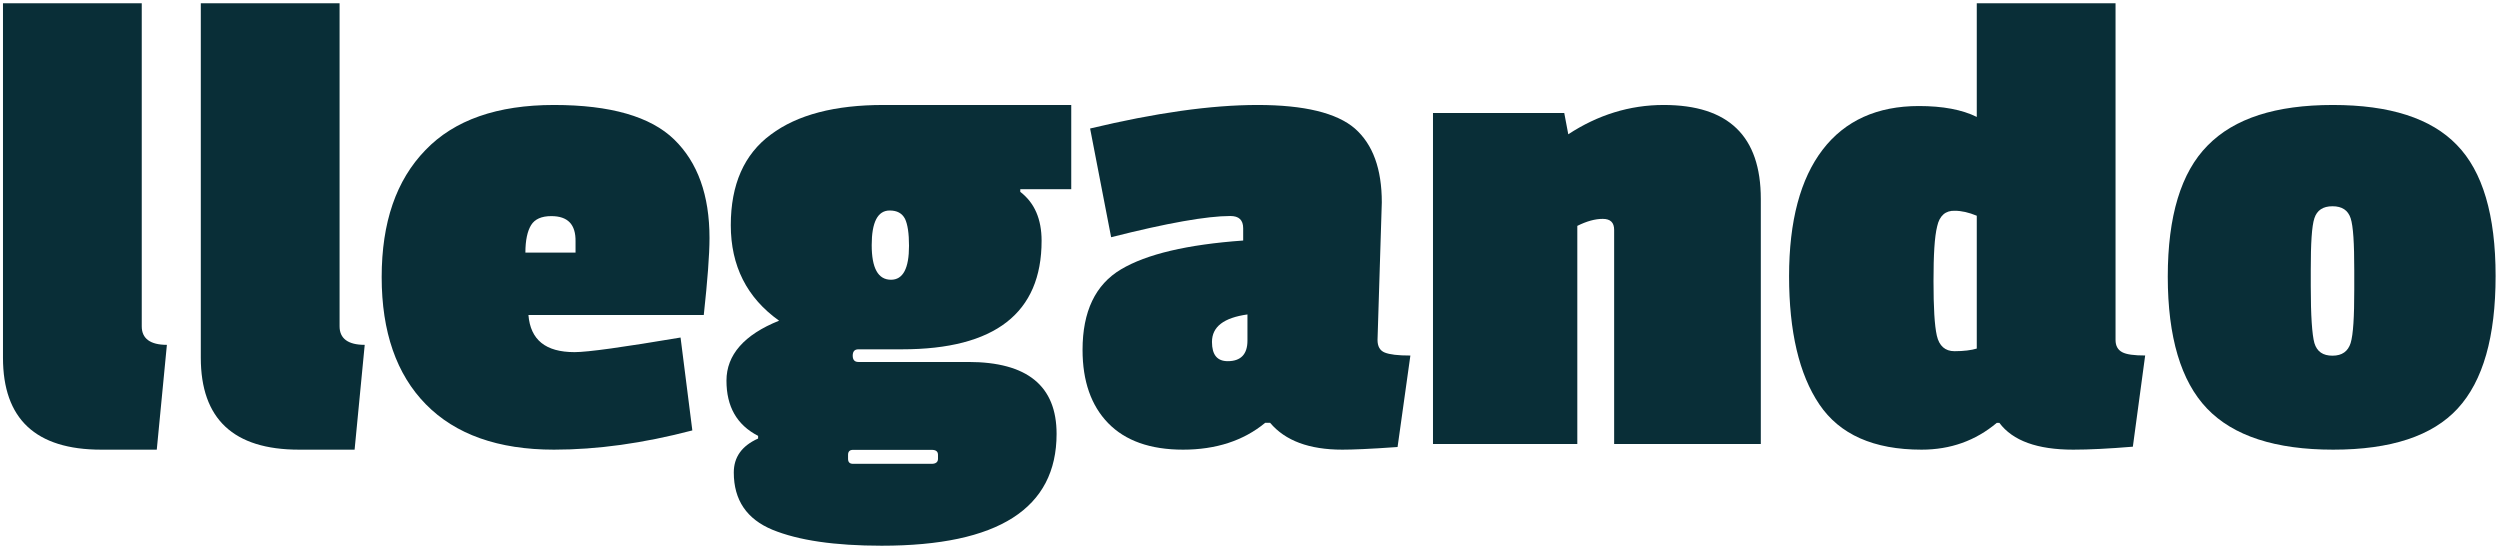 <svg width="427" height="94" viewBox="0 0 427 94" fill="none" xmlns="http://www.w3.org/2000/svg">
<path d="M0.509 61.102V0.558H24.211V55.736C24.211 57.826 25.661 58.899 28.505 58.899L26.776 76.802H17.295C6.086 76.802 0.509 71.55 0.509 61.102Z" fill="#092E37"/>
<path d="M34.297 61.102V0.558H58V55.736C58 57.826 59.45 58.899 62.294 58.899L60.565 76.802H51.084C39.874 76.802 34.297 71.55 34.297 61.102Z" fill="#092E37"/>
<path d="M65.19 47.338C65.19 37.989 67.662 30.793 72.664 25.636C77.608 20.48 84.966 17.93 94.624 17.93C104.282 17.93 111.123 19.913 115.147 23.823C119.171 27.733 121.183 33.342 121.183 40.652C121.183 43.541 120.838 47.961 120.206 53.797H90.255C90.6 58.047 93.187 60.144 98.131 60.144C100.43 60.144 106.466 59.294 116.239 57.65L118.251 73.516C109.801 75.726 101.982 76.802 94.624 76.802C85.081 76.802 77.78 74.196 72.721 69.04C67.72 63.94 65.19 56.687 65.19 47.338ZM94.164 36.912C92.497 36.912 91.347 37.422 90.715 38.442C90.082 39.462 89.737 41.048 89.737 43.145H98.303V41.275C98.361 38.329 96.981 36.912 94.164 36.912Z" fill="#092E37"/>
<path d="M150.878 17.93H182.969V32.315H174.264V32.77C176.71 34.646 177.905 37.432 177.905 41.128C177.905 53.466 169.939 59.663 154.065 59.663H146.611C145.985 59.663 145.644 60.005 145.644 60.744C145.644 61.483 145.985 61.824 146.611 61.824H165.387C175.458 61.824 180.465 65.918 180.465 74.105C180.465 86.841 170.508 93.209 150.594 93.209C142.571 93.209 136.37 92.299 131.931 90.48C127.55 88.661 125.331 85.42 125.331 80.701C125.331 78.085 126.697 76.152 129.485 74.901V74.446C125.843 72.57 124.08 69.443 124.08 65.008C124.08 60.63 127.095 57.162 133.069 54.774C127.55 50.851 124.819 45.392 124.819 38.456C124.819 31.519 127.095 26.345 131.647 22.991C136.199 19.579 142.628 17.93 150.878 17.93ZM145.701 79.222H159.129C159.811 79.222 160.21 78.938 160.21 78.37V77.687C160.21 77.119 159.868 76.834 159.129 76.834H145.701C145.132 76.834 144.847 77.119 144.847 77.687V78.37C144.847 78.938 145.132 79.222 145.701 79.222ZM151.96 35.954C149.911 35.954 148.887 37.944 148.887 41.867C148.887 45.79 149.968 47.78 152.187 47.78C154.235 47.78 155.26 45.847 155.26 41.981C155.26 39.877 155.032 38.342 154.577 37.375C154.065 36.409 153.211 35.954 151.96 35.954Z" fill="#092E37"/>
<path d="M236.012 34.573L235.282 58.065C235.282 59.141 235.675 59.877 236.517 60.216C237.358 60.556 238.761 60.726 240.893 60.726L238.705 76.349C234.048 76.689 230.906 76.802 229.279 76.802C223.612 76.802 219.517 75.274 216.936 72.217H216.094C212.391 75.274 207.678 76.802 202.068 76.802C196.457 76.802 192.193 75.274 189.276 72.274C186.358 69.273 184.9 65.085 184.9 59.763C184.9 53.197 187.088 48.612 191.464 46.008C195.84 43.404 202.797 41.762 212.335 41.083V38.988C212.335 37.573 211.606 36.894 210.147 36.894C206.164 36.894 199.375 38.083 189.781 40.517L186.19 21.949C197.299 19.289 206.837 17.93 214.804 17.93C222.771 17.93 228.325 19.289 231.411 21.949C234.497 24.666 236.012 28.855 236.012 34.573ZM209.698 61.688C211.942 61.688 213.065 60.499 213.065 58.178V53.706C209.025 54.272 207.005 55.801 207.005 58.405C207.005 60.612 207.903 61.688 209.698 61.688Z" fill="#092E37"/>
<path d="M284.161 17.93C295.257 17.93 300.747 23.277 300.747 33.971V75.837H275.696V39.261C275.696 38.01 275.067 37.384 273.752 37.384C272.436 37.384 271.006 37.782 269.405 38.579V75.837H244.754V19.295H267.174L267.861 22.936C272.894 19.637 278.327 17.93 284.161 17.93Z" fill="#092E37"/>
<path d="M354.117 76.802C347.978 76.802 343.771 75.278 341.498 72.231H341.043C337.405 75.278 333.142 76.802 328.197 76.802C320.012 76.802 314.214 74.206 310.747 69.071C307.279 63.935 305.574 56.598 305.574 47.174C305.574 37.749 307.507 30.525 311.315 25.559C315.124 20.593 320.637 18.11 327.742 18.11C331.835 18.11 335.132 18.73 337.633 19.972V0.558H361.335V58.066C361.335 59.082 361.733 59.759 362.472 60.154C363.211 60.549 364.519 60.718 366.394 60.718L364.291 76.294C360.199 76.633 356.788 76.802 354.117 76.802ZM330.869 38.652C330.414 40.458 330.243 43.562 330.243 48.02C330.243 52.479 330.414 55.583 330.812 57.332C331.21 59.082 332.233 59.984 333.824 59.984C335.416 59.984 336.723 59.815 337.633 59.533V36.846C336.268 36.282 335.018 35.999 333.881 35.999C332.29 35.943 331.266 36.846 330.869 38.652Z" fill="#092E37"/>
<path d="M370.256 47.253C370.256 36.93 372.507 29.444 377.065 24.85C381.623 20.199 388.714 17.93 398.449 17.93C408.185 17.93 415.219 20.199 419.609 24.736C424.054 29.273 426.249 36.76 426.249 47.139C426.249 57.519 424.111 65.062 419.777 69.769C415.444 74.477 408.354 76.802 398.506 76.802C388.658 76.802 381.455 74.477 376.953 69.769C372.507 65.119 370.256 57.575 370.256 47.253ZM401.488 37.271C401.038 35.909 400.025 35.229 398.393 35.229C396.761 35.229 395.748 35.909 395.298 37.271C394.848 38.632 394.679 41.581 394.679 46.062V48.898C394.679 53.945 394.904 57.178 395.298 58.596C395.748 60.071 396.761 60.751 398.393 60.751C400.025 60.751 401.038 60.014 401.488 58.596C401.938 57.121 402.107 54.115 402.107 49.465V46.175C402.107 41.581 401.938 38.632 401.488 37.271Z" fill="#092E37"/>
</svg>
